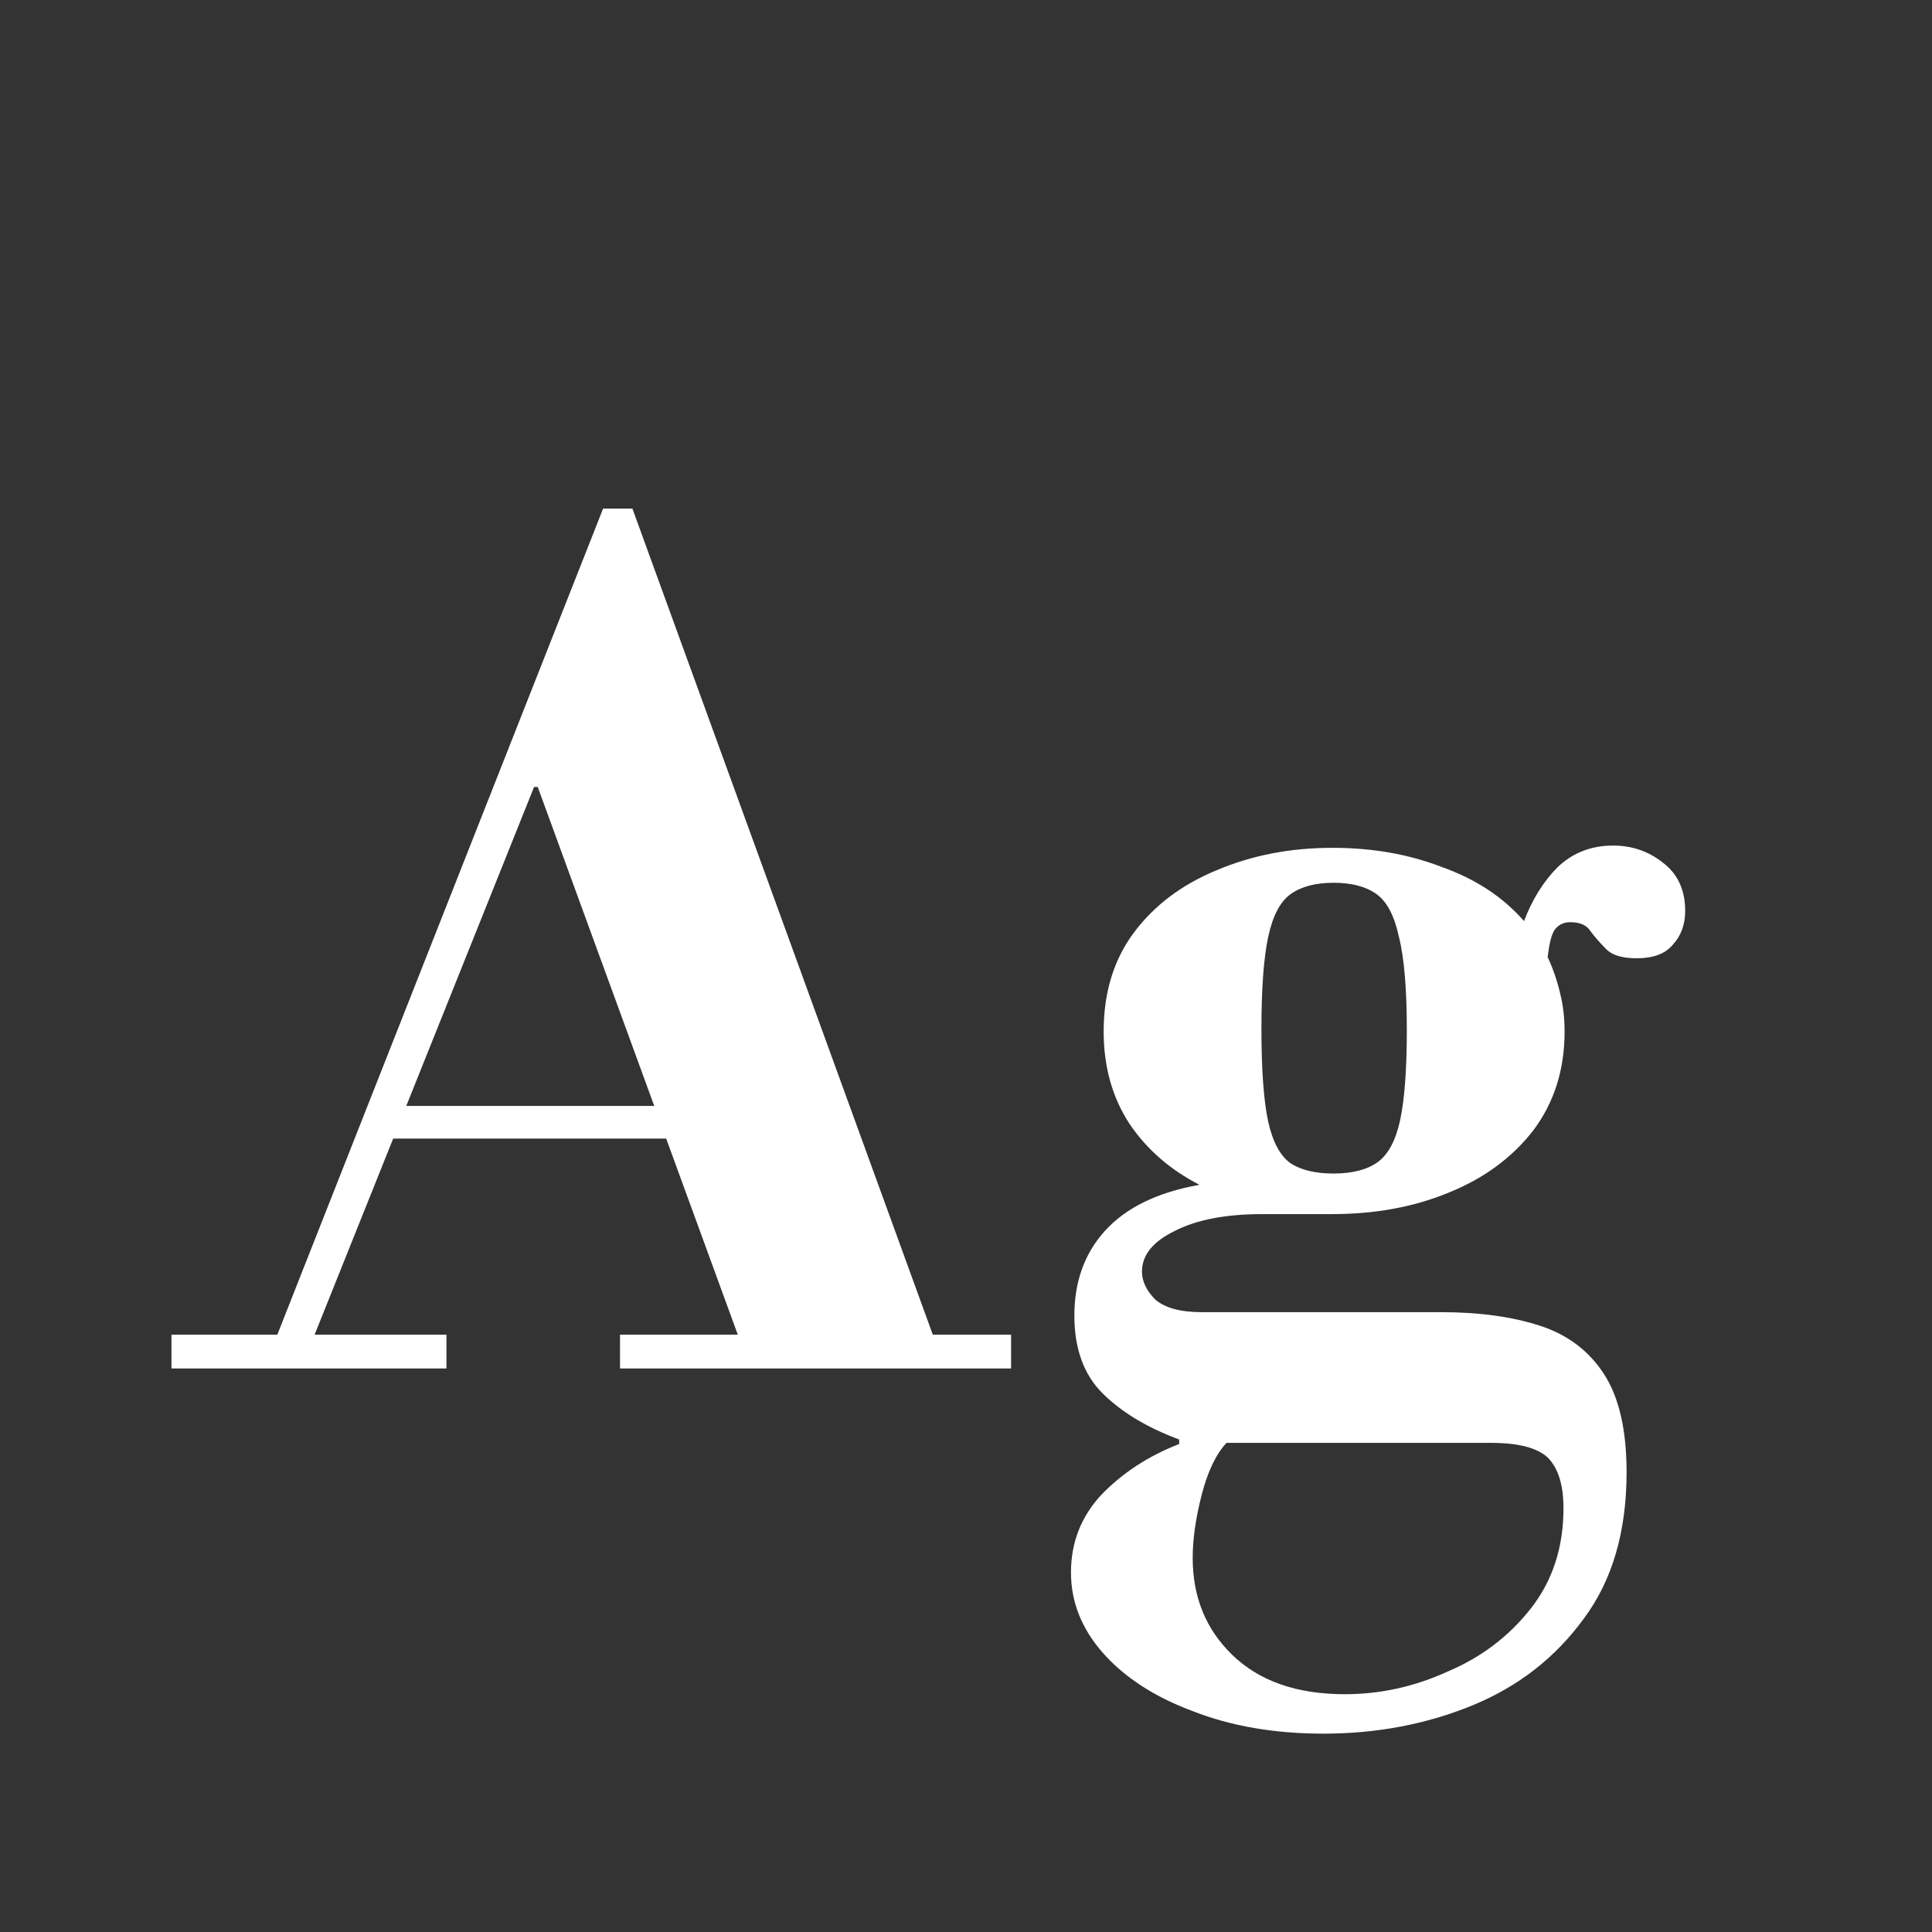 <svg width="24" height="24" viewBox="0 0 24 24" fill="none" xmlns="http://www.w3.org/2000/svg">
<rect x="0" y="0" width="24" height="24" fill="#333333" stroke="none"/>
<path d="M9.242 16.79L6.68 9.776H6.624L6.54 9.258L7.492 6.318H7.856L11.664 16.79H9.242ZM2.13 17V16.58H5.546V17H2.13ZM4.636 14.144V13.738H9.452V14.144H4.636ZM7.702 17V16.58H12.56V17H7.702ZM3.362 16.79L7.492 6.318H7.856L7.128 8.544L3.824 16.79H3.362ZM16.44 21.536C15.834 21.536 15.292 21.443 14.816 21.256C14.34 21.079 13.967 20.836 13.696 20.528C13.435 20.229 13.304 19.898 13.304 19.534C13.304 19.161 13.43 18.839 13.682 18.568C13.944 18.297 14.265 18.087 14.648 17.938V17.882C14.247 17.733 13.93 17.541 13.696 17.308C13.463 17.075 13.346 16.753 13.346 16.342C13.346 15.922 13.472 15.572 13.724 15.292C13.986 15.003 14.377 14.811 14.9 14.718C14.536 14.531 14.247 14.279 14.032 13.962C13.818 13.635 13.71 13.253 13.71 12.814C13.71 12.329 13.836 11.918 14.088 11.582C14.34 11.246 14.681 10.989 15.11 10.812C15.549 10.625 16.029 10.532 16.552 10.532C17.047 10.532 17.5 10.611 17.91 10.77C18.33 10.919 18.671 11.143 18.932 11.442C19.035 11.171 19.175 10.947 19.352 10.77C19.539 10.593 19.767 10.504 20.038 10.504C20.271 10.504 20.477 10.574 20.654 10.714C20.841 10.854 20.934 11.055 20.934 11.316C20.934 11.484 20.883 11.624 20.78 11.736C20.687 11.848 20.538 11.904 20.332 11.904C20.155 11.904 20.029 11.867 19.954 11.792C19.88 11.717 19.814 11.643 19.758 11.568C19.712 11.493 19.628 11.456 19.506 11.456C19.422 11.456 19.357 11.489 19.31 11.554C19.273 11.61 19.245 11.722 19.226 11.89C19.291 12.03 19.343 12.179 19.38 12.338C19.418 12.487 19.436 12.646 19.436 12.814C19.436 13.29 19.305 13.701 19.044 14.046C18.783 14.382 18.433 14.639 17.994 14.816C17.565 14.993 17.084 15.082 16.552 15.082H15.684C15.227 15.082 14.863 15.152 14.592 15.292C14.322 15.423 14.186 15.591 14.186 15.796C14.186 15.917 14.242 16.034 14.354 16.146C14.476 16.249 14.667 16.3 14.928 16.3H17.896C18.372 16.3 18.783 16.356 19.128 16.468C19.474 16.58 19.739 16.781 19.926 17.07C20.113 17.359 20.206 17.765 20.206 18.288C20.206 19.025 20.029 19.632 19.674 20.108C19.32 20.593 18.858 20.953 18.288 21.186C17.719 21.419 17.103 21.536 16.44 21.536ZM16.706 21.046C17.145 21.046 17.57 20.953 17.98 20.766C18.4 20.589 18.745 20.327 19.016 19.982C19.287 19.637 19.422 19.221 19.422 18.736C19.422 18.447 19.357 18.237 19.226 18.106C19.096 17.985 18.862 17.924 18.526 17.924H15.236C15.105 18.064 15.003 18.279 14.928 18.568C14.854 18.857 14.816 19.119 14.816 19.352C14.816 19.837 14.979 20.239 15.306 20.556C15.642 20.883 16.109 21.046 16.706 21.046ZM16.566 14.578C16.799 14.578 16.982 14.531 17.112 14.438C17.243 14.345 17.336 14.172 17.392 13.92C17.448 13.659 17.476 13.285 17.476 12.8C17.476 12.287 17.444 11.899 17.378 11.638C17.322 11.377 17.229 11.199 17.098 11.106C16.968 11.013 16.79 10.966 16.566 10.966C16.342 10.966 16.165 11.013 16.034 11.106C15.903 11.199 15.81 11.377 15.754 11.638C15.698 11.899 15.67 12.282 15.67 12.786C15.67 13.29 15.698 13.673 15.754 13.934C15.81 14.186 15.903 14.359 16.034 14.452C16.165 14.536 16.342 14.578 16.566 14.578Z" fill="white"/>
</svg>
